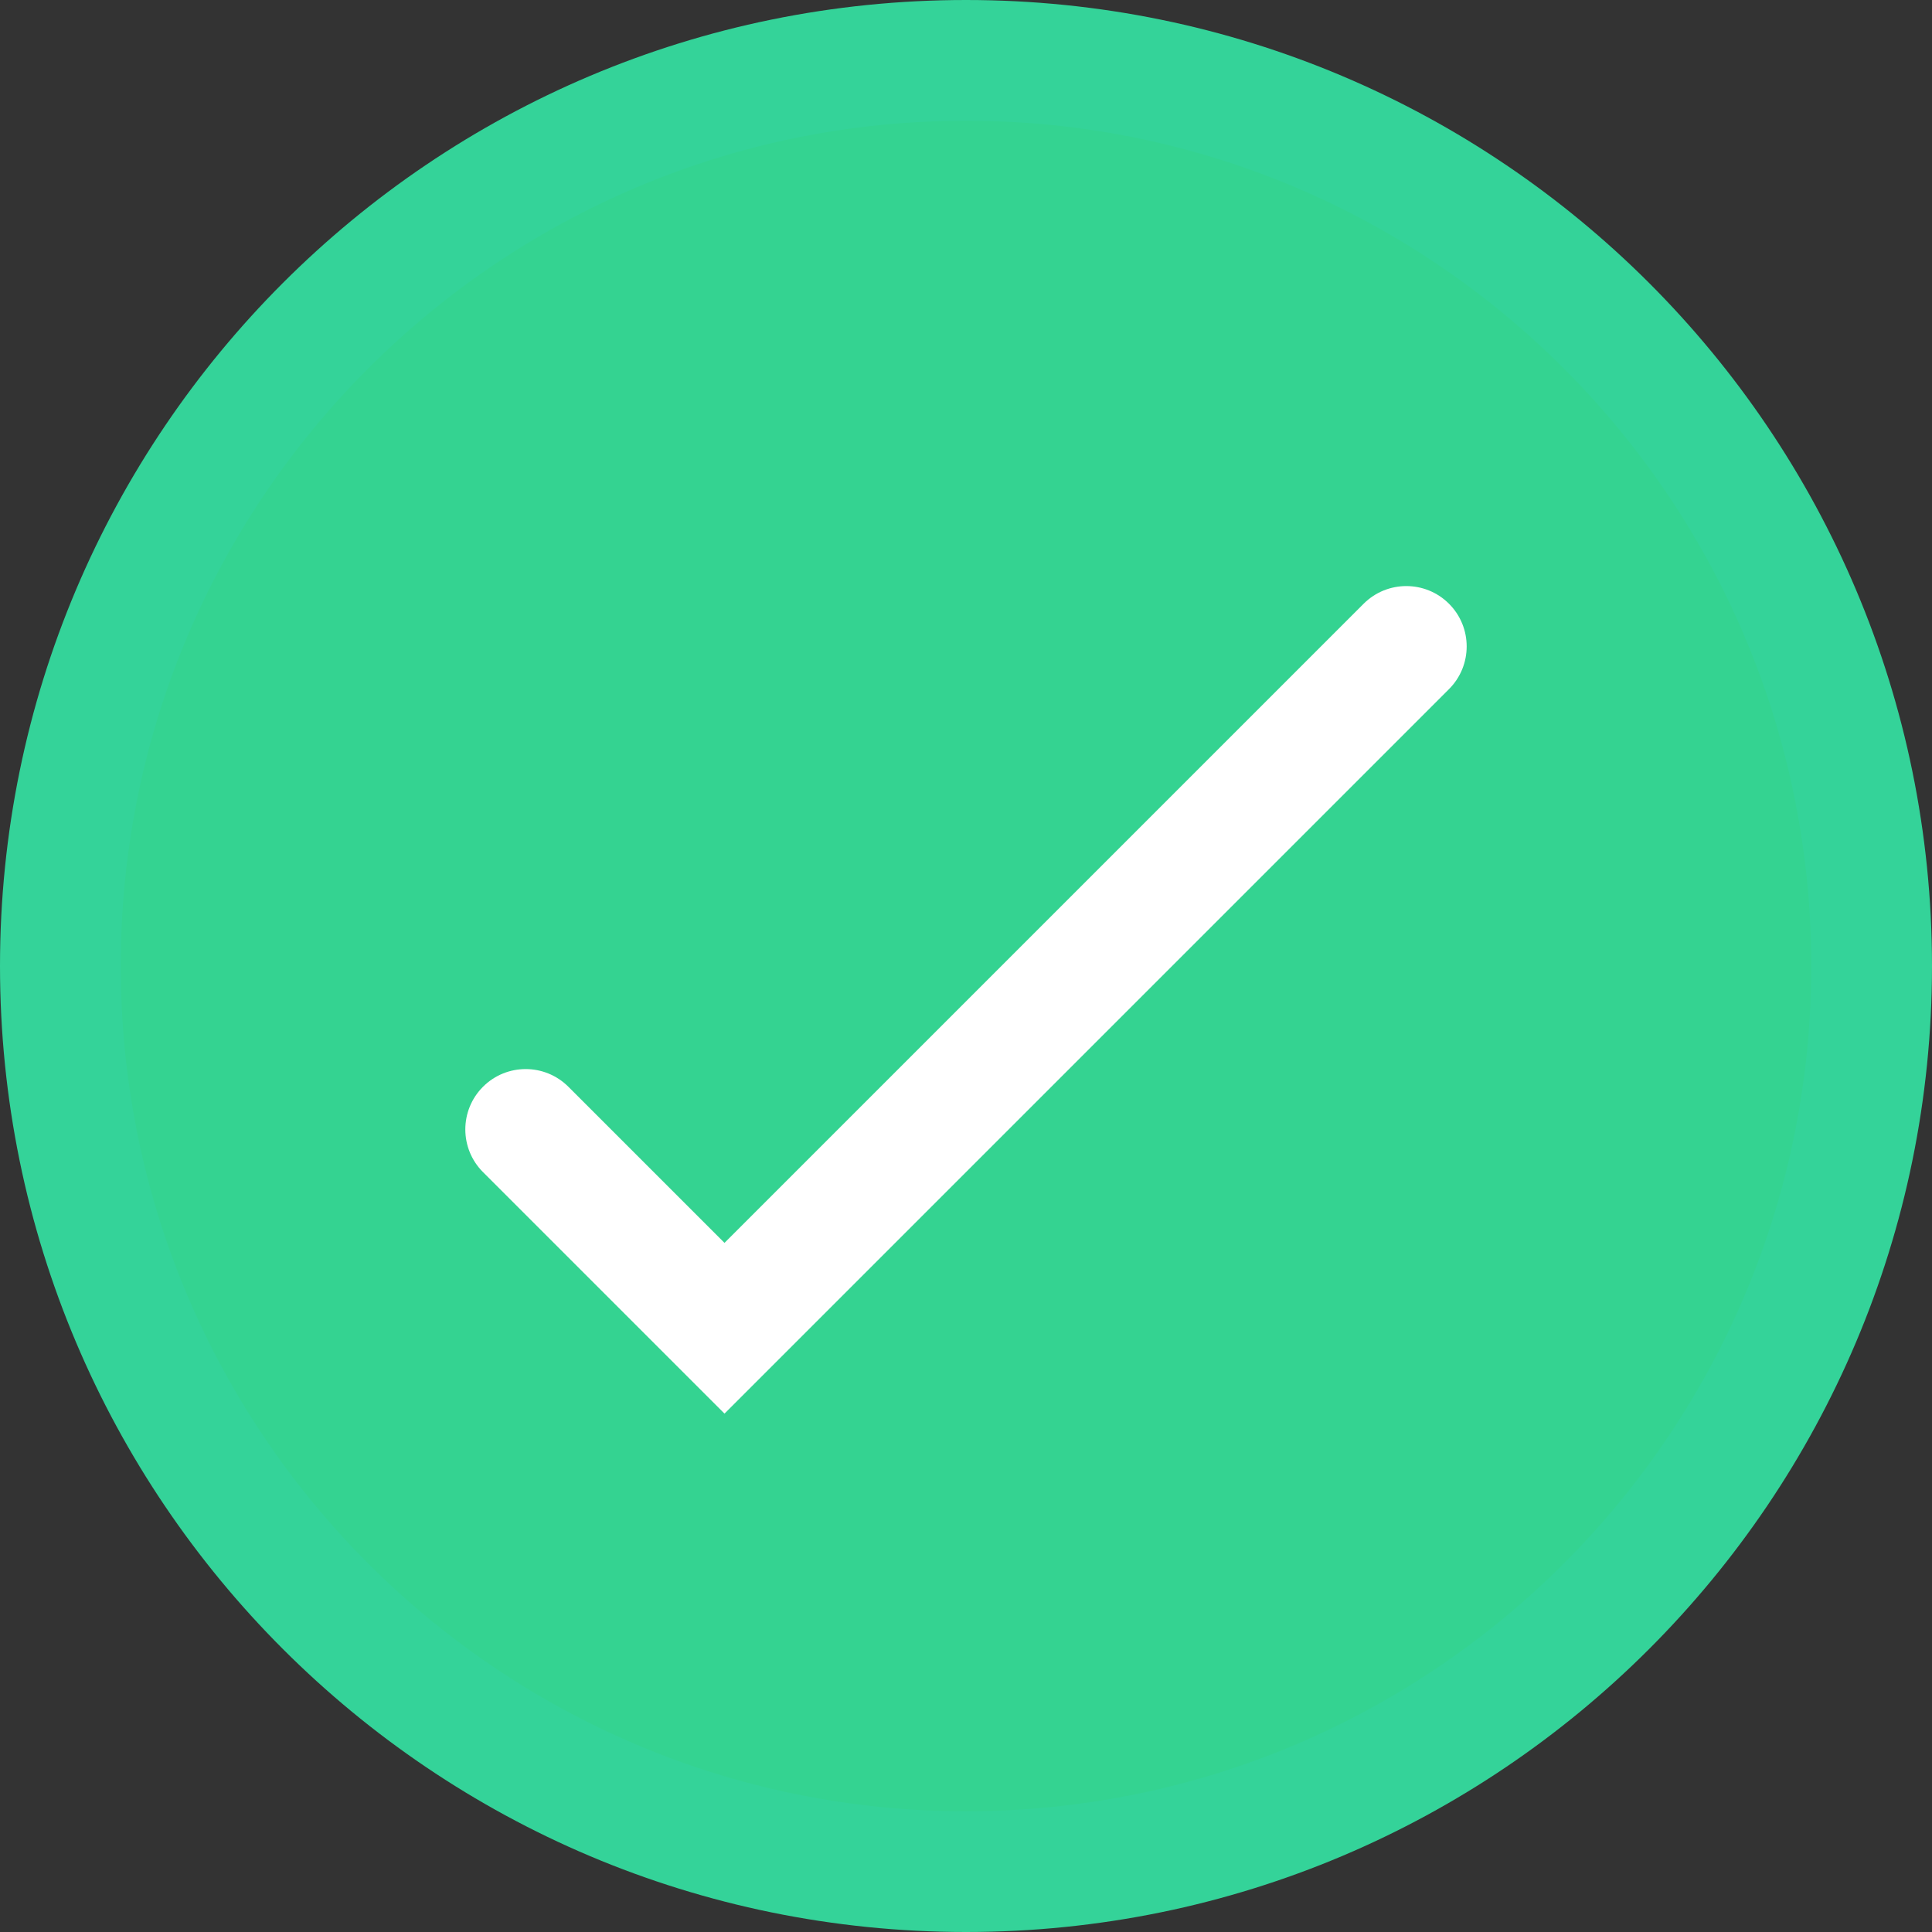 <?xml version="1.0" encoding="UTF-8" standalone="no"?>
<svg
   height="512pt"
   viewBox="0 0 512 512"
   width="512pt"
   version="1.1"
   id="svg16"
   sodipodi:docname="success.svg"
   inkscape:version="1.1 (c4e8f9e, 2021-05-24)"
   xmlns:inkscape="http://www.inkscape.org/namespaces/inkscape"
   xmlns:sodipodi="http://sodipodi.sourceforge.net/DTD/sodipodi-0.dtd"
   xmlns="http://www.w3.org/2000/svg"
   xmlns:svg="http://www.w3.org/2000/svg"
   xmlns:rdf="http://www.w3.org/1999/02/22-rdf-syntax-ns#"
   xmlns:cc="http://creativecommons.org/ns#"
   xmlns:dc="http://purl.org/dc/elements/1.1/">
  <rect x="0" y="0" width="512" height="512" fill="#333333" stroke="none"/>
  <defs
     id="defs20" />
  <sodipodi:namedview
     pagecolor="#ffffff"
     bordercolor="#666666"
     borderopacity="1"
     objecttolerance="10"
     gridtolerance="10"
     guidetolerance="10"
     inkscape:pageopacity="0"
     inkscape:pageshadow="2"
     inkscape:window-width="1280"
     inkscape:window-height="704"
     id="namedview18"
     showgrid="false"
     inkscape:zoom="0.388058"
     inkscape:cx="325.9822"
     inkscape:cy="296.34745"
     inkscape:window-x="0"
     inkscape:window-y="23"
     inkscape:window-maximized="1"
     inkscape:current-layer="svg16"
     inkscape:pagecheckerboard="0"
     inkscape:document-units="pt" />
  <path
     d="m512 256c0 141.387-114.613 256-256 256s-256-114.613-256-256 114.613-256 256-256 256 114.613 256 256zm0 0"
     fill="#e4edfb"
     id="path10"
     style="fill:#34d399;fill-opacity:1" />
  <path
     d="m480 256c0 123.711-100.289 224-224 224s-224-100.289-224-224 100.289-224 224-224 224 100.289 224 224zm0 0"
     fill="#6ae5d3"
     id="path12"
     style="fill:#34d391;fill-opacity:1" />
  <path
     d="m192 374.625-64-64c-6.246-6.25-6.246-16.379 0-22.625s16.375-6.246 22.625 0l41.375 41.375 169.375-169.375c6.25-6.246 16.379-6.246 22.625 0s6.246 16.375 0 22.625zm0 0"
     fill="#0ac1a7"
     id="path14"
     style="fill:#ffffff" />
</svg>

